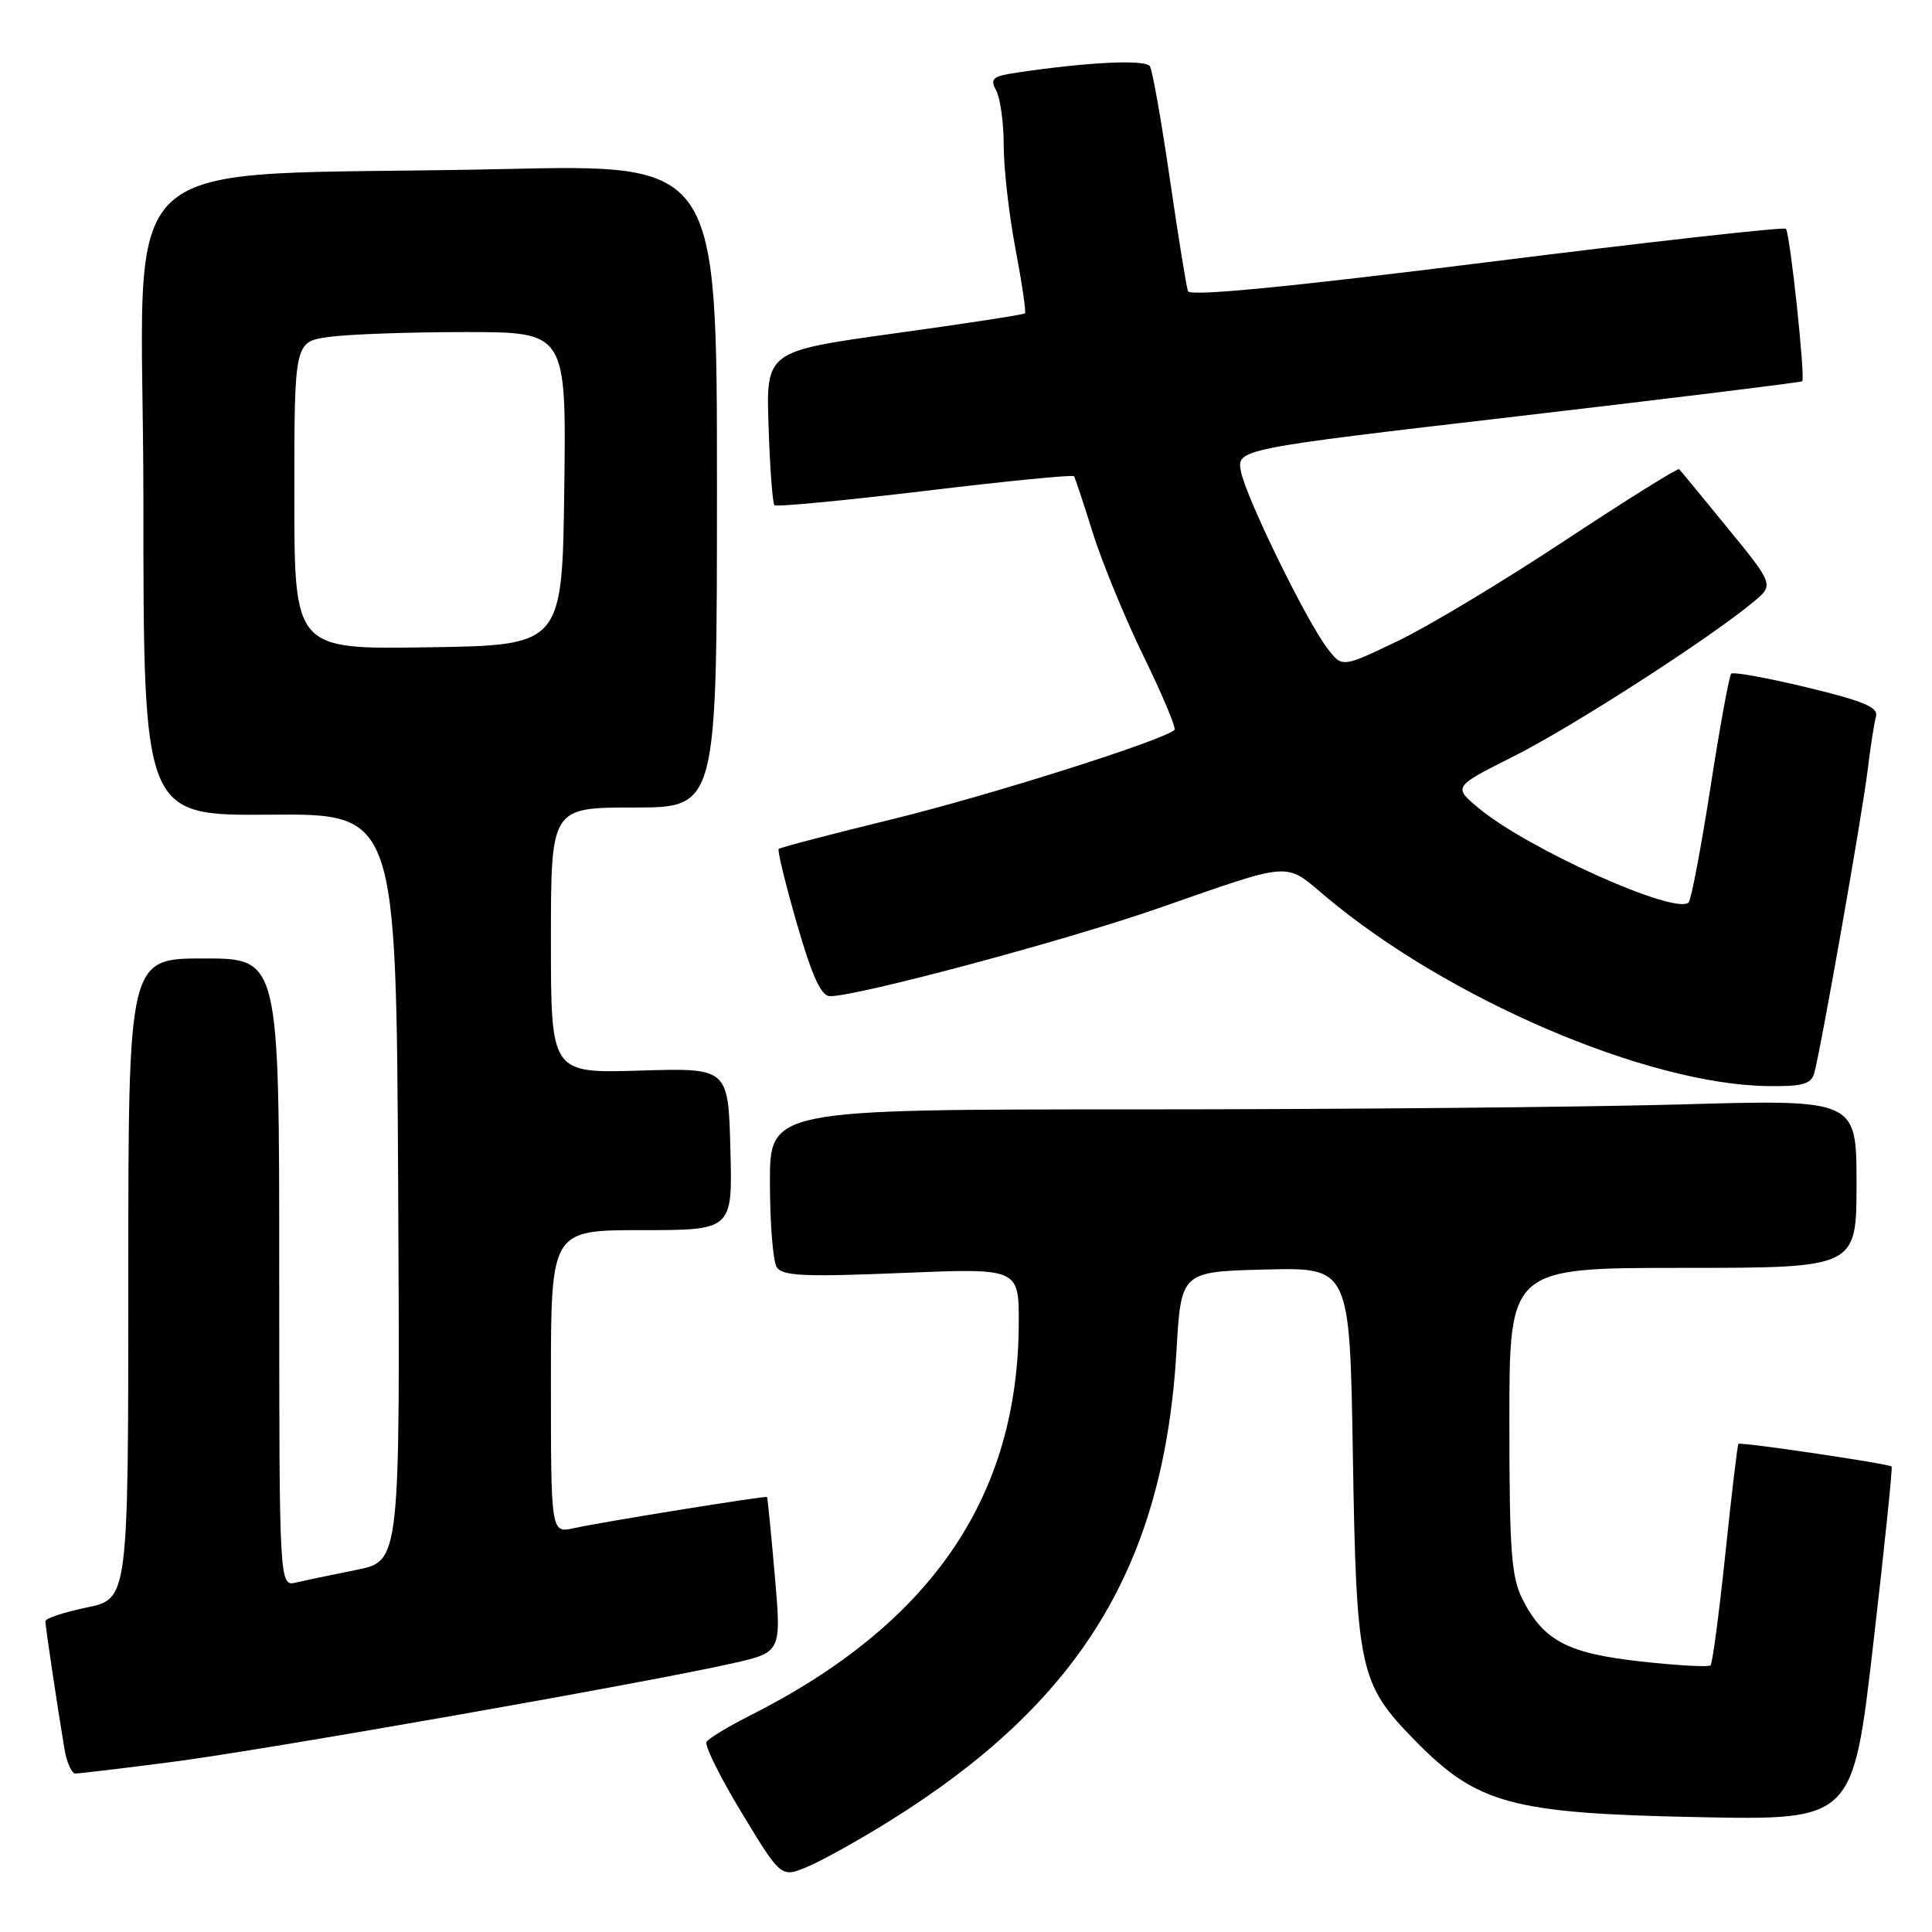 <?xml version="1.0" encoding="UTF-8" standalone="no"?>
<!DOCTYPE svg PUBLIC "-//W3C//DTD SVG 1.1//EN" "http://www.w3.org/Graphics/SVG/1.1/DTD/svg11.dtd" >
<svg xmlns="http://www.w3.org/2000/svg" xmlns:xlink="http://www.w3.org/1999/xlink" version="1.1" viewBox="0 0 256 256">
 <g >
 <path fill="currentColor"
d=" M 117.88 241.29 C 143.19 225.52 154.23 207.42 155.89 179.00 C 156.50 168.50 156.50 168.50 167.67 168.22 C 178.85 167.94 178.85 167.94 179.26 192.72 C 179.73 221.35 180.11 223.09 187.49 230.62 C 195.74 239.05 200.27 240.28 225.01 240.78 C 245.52 241.19 245.52 241.19 248.21 217.89 C 249.70 205.07 250.79 194.46 250.65 194.32 C 250.28 193.95 230.63 191.04 230.35 191.32 C 230.22 191.44 229.44 198.00 228.62 205.88 C 227.79 213.77 226.91 220.42 226.66 220.67 C 226.41 220.92 222.28 220.69 217.48 220.16 C 207.74 219.09 204.56 217.43 201.75 211.93 C 200.26 209.00 200.00 205.55 200.00 188.25 C 200.00 168.00 200.00 168.00 223.00 168.00 C 246.00 168.00 246.00 168.00 246.00 156.84 C 246.00 145.68 246.00 145.68 222.75 146.34 C 209.96 146.70 177.56 147.00 150.75 147.00 C 102.00 147.00 102.00 147.00 102.02 156.75 C 102.02 162.11 102.43 167.13 102.92 167.91 C 103.66 169.07 106.57 169.21 119.41 168.68 C 135.00 168.03 135.00 168.03 134.99 175.27 C 134.94 198.36 123.39 215.22 99.32 227.35 C 96.47 228.79 93.91 230.34 93.62 230.81 C 93.33 231.28 95.44 235.52 98.30 240.24 C 103.50 248.82 103.50 248.82 107.00 247.35 C 108.92 246.55 113.82 243.82 117.88 241.29 Z  M 22.70 233.48 C 34.76 231.93 85.26 223.05 97.02 220.41 C 103.55 218.94 103.55 218.94 102.66 208.72 C 102.17 203.10 101.71 198.44 101.64 198.36 C 101.45 198.17 79.81 201.66 76.05 202.49 C 73.00 203.16 73.00 203.16 73.00 183.08 C 73.00 163.00 73.00 163.00 85.03 163.00 C 97.07 163.00 97.07 163.00 96.78 152.25 C 96.50 141.50 96.50 141.50 84.75 141.86 C 73.00 142.21 73.00 142.21 73.00 124.61 C 73.00 107.00 73.00 107.00 84.00 107.00 C 95.00 107.00 95.00 107.00 95.00 64.38 C 95.00 21.76 95.00 21.76 66.75 22.40 C 13.00 23.61 19.00 18.11 19.00 66.15 C 19.00 108.08 19.00 108.08 35.75 107.95 C 52.50 107.81 52.50 107.81 52.76 157.33 C 53.02 206.85 53.02 206.85 47.26 208.01 C 44.09 208.65 40.49 209.40 39.25 209.69 C 37.00 210.22 37.00 210.22 37.00 168.61 C 37.00 127.00 37.00 127.00 27.00 127.00 C 17.00 127.00 17.00 127.00 17.00 169.43 C 17.00 211.86 17.00 211.86 11.50 213.00 C 8.47 213.63 6.00 214.45 6.01 214.82 C 6.02 215.54 7.62 226.27 8.54 231.75 C 8.84 233.54 9.50 235.00 9.99 235.00 C 10.49 235.00 16.21 234.32 22.70 233.48 Z  M 240.38 142.25 C 241.20 139.47 246.74 108.07 247.48 102.00 C 247.84 98.97 248.34 95.80 248.58 94.95 C 248.92 93.73 246.97 92.90 239.45 91.09 C 234.19 89.82 229.66 89.00 229.39 89.27 C 229.13 89.54 227.88 96.33 226.64 104.36 C 225.39 112.39 224.09 119.24 223.75 119.58 C 222.03 121.30 202.39 112.47 195.94 107.09 C 192.54 104.25 192.54 104.25 200.62 100.19 C 208.32 96.32 226.34 84.72 232.29 79.80 C 235.07 77.50 235.07 77.50 228.95 70.00 C 225.58 65.88 222.68 62.35 222.50 62.17 C 222.32 61.99 215.48 66.26 207.29 71.67 C 199.11 77.08 189.14 83.07 185.13 84.98 C 177.85 88.46 177.85 88.46 175.94 85.98 C 173.14 82.37 165.13 66.00 164.44 62.50 C 163.85 59.50 163.85 59.50 201.18 55.15 C 221.70 52.75 238.63 50.67 238.80 50.52 C 239.24 50.10 237.18 30.85 236.64 30.31 C 236.39 30.05 218.54 32.05 196.99 34.75 C 170.46 38.07 157.68 39.30 157.41 38.58 C 157.20 37.98 156.11 31.26 155.00 23.64 C 153.89 16.02 152.71 9.34 152.37 8.79 C 151.79 7.85 144.25 8.21 134.76 9.62 C 131.50 10.10 131.15 10.41 132.01 12.02 C 132.55 13.04 133.00 16.32 133.00 19.32 C 133.00 22.32 133.70 28.48 134.56 33.00 C 135.42 37.52 135.98 41.35 135.81 41.52 C 135.64 41.69 127.85 42.89 118.50 44.18 C 101.50 46.54 101.50 46.54 101.84 56.52 C 102.02 62.01 102.37 66.70 102.62 66.94 C 102.86 67.19 111.83 66.33 122.55 65.05 C 133.26 63.76 142.16 62.88 142.31 63.10 C 142.46 63.32 143.58 66.68 144.79 70.58 C 146.01 74.47 149.04 81.84 151.53 86.96 C 154.03 92.08 155.87 96.47 155.63 96.71 C 154.27 98.06 131.16 105.39 118.38 108.51 C 110.21 110.51 103.36 112.30 103.18 112.49 C 102.99 112.68 104.08 117.14 105.60 122.42 C 107.63 129.43 108.81 132.00 109.99 132.00 C 113.67 132.00 140.99 124.69 153.28 120.42 C 171.56 114.06 170.14 114.16 175.69 118.82 C 191.86 132.38 218.17 143.67 234.18 143.91 C 238.78 143.98 239.96 143.66 240.38 142.25 Z  M 39.00 65.66 C 39.00 45.27 39.00 45.27 43.64 44.64 C 46.19 44.29 54.30 44.00 61.66 44.00 C 75.04 44.00 75.04 44.00 74.77 64.75 C 74.50 85.50 74.50 85.50 56.75 85.77 C 39.00 86.05 39.00 86.05 39.00 65.66 Z "/>
</g>
</svg>